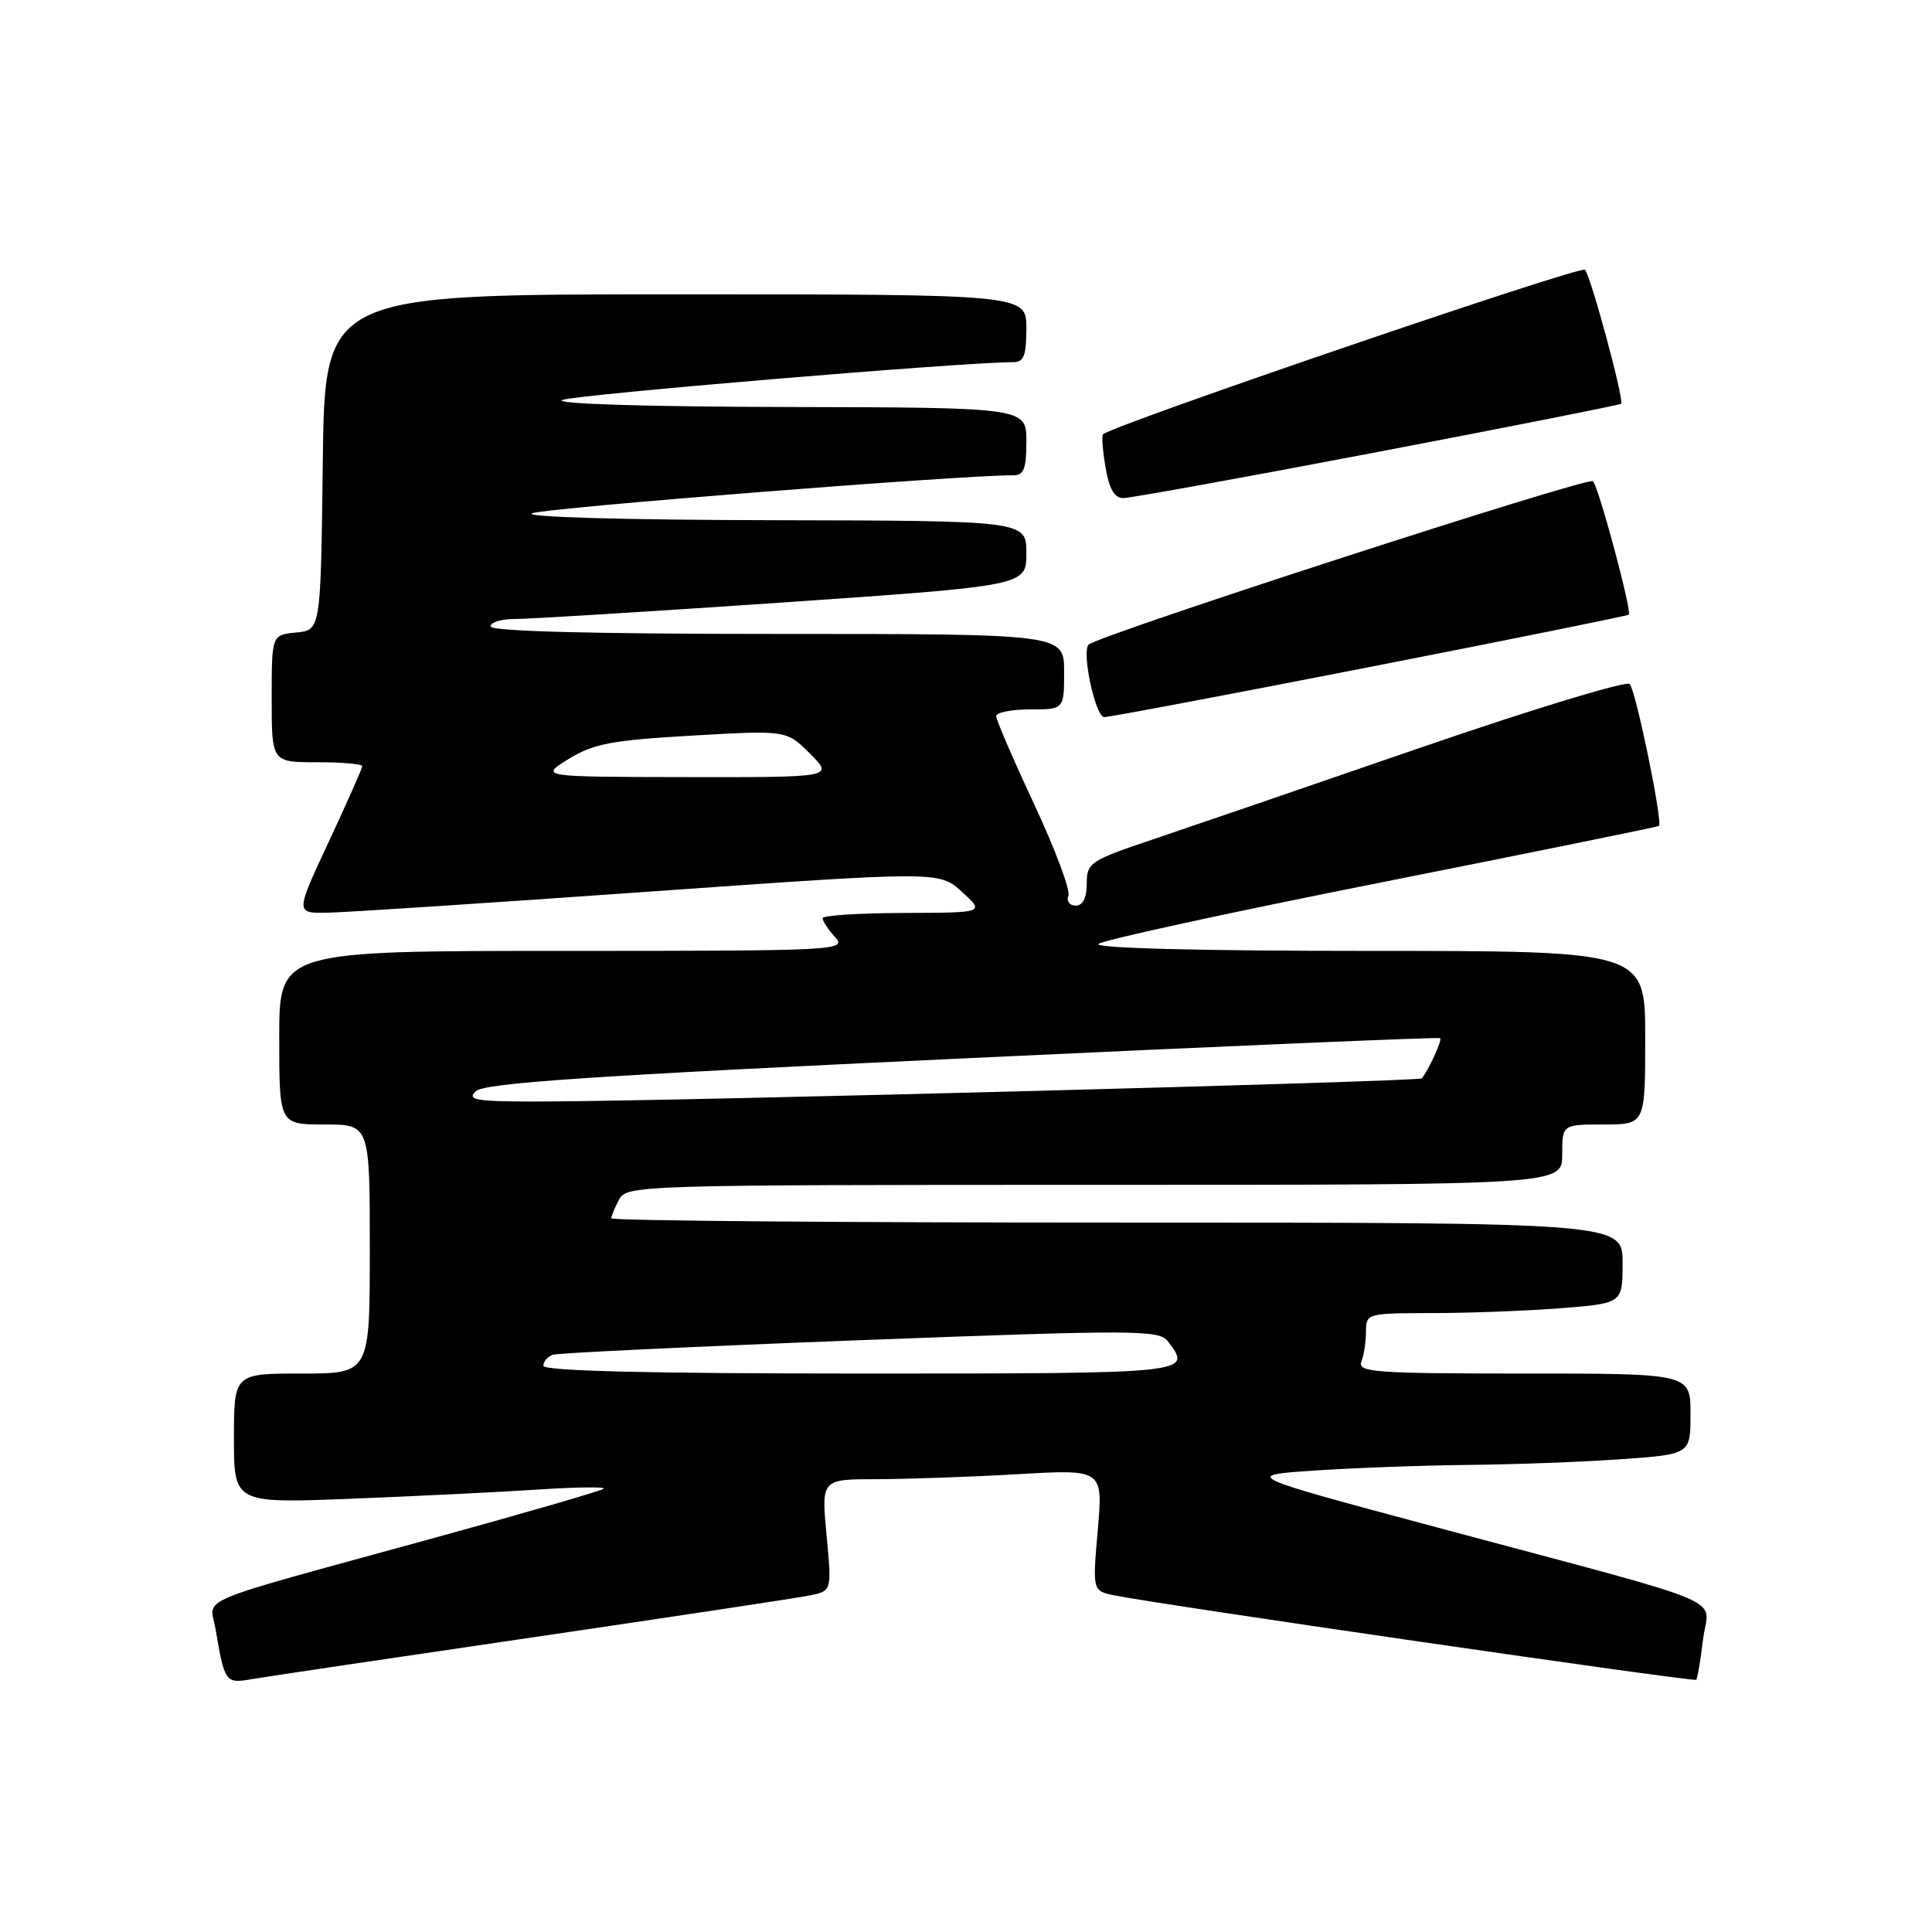 <?xml version="1.0" encoding="UTF-8" standalone="no"?>
<!DOCTYPE svg PUBLIC "-//W3C//DTD SVG 1.1//EN" "http://www.w3.org/Graphics/SVG/1.1/DTD/svg11.dtd" >
<svg xmlns="http://www.w3.org/2000/svg" xmlns:xlink="http://www.w3.org/1999/xlink" version="1.1" viewBox="0 0 256 256">
 <g >
 <path fill="currentColor"
d=" M 70.50 216.97 C 89.20 214.22 105.79 211.72 107.36 211.39 C 110.22 210.79 110.22 210.79 109.52 203.40 C 108.83 196.00 108.83 196.00 116.16 196.00 C 120.20 195.99 128.60 195.70 134.83 195.34 C 146.16 194.68 146.16 194.68 145.46 202.74 C 144.76 210.79 144.76 210.79 147.63 211.39 C 153.17 212.54 224.44 222.89 224.75 222.58 C 224.92 222.41 225.33 220.01 225.66 217.25 C 226.35 211.37 230.66 213.18 190.60 202.44 C 164.70 195.50 164.70 195.50 174.10 194.86 C 179.27 194.51 188.49 194.17 194.60 194.11 C 200.70 194.05 209.81 193.71 214.85 193.35 C 224.00 192.70 224.00 192.70 224.00 187.35 C 224.00 182.00 224.00 182.00 201.89 182.00 C 182.15 182.00 179.85 181.83 180.39 180.42 C 180.73 179.55 181.00 177.75 181.00 176.42 C 181.00 174.05 181.16 174.00 189.75 173.99 C 194.56 173.99 202.21 173.70 206.75 173.35 C 215.00 172.70 215.00 172.70 215.00 167.35 C 215.00 162.00 215.00 162.00 148.00 162.00 C 111.15 162.00 81.00 161.75 81.00 161.43 C 81.00 161.12 81.47 160.00 82.04 158.93 C 83.04 157.05 84.80 157.00 145.04 157.00 C 207.00 157.00 207.00 157.00 207.00 153.00 C 207.00 149.00 207.00 149.00 212.50 149.00 C 218.00 149.00 218.00 149.00 218.00 137.50 C 218.00 126.00 218.00 126.00 181.30 126.00 C 159.04 126.00 144.97 125.64 145.55 125.08 C 146.07 124.58 162.93 120.91 183.00 116.93 C 203.07 112.94 219.64 109.57 219.82 109.44 C 220.36 109.02 216.77 91.55 215.95 90.64 C 215.53 90.17 203.11 93.95 188.34 99.03 C 173.58 104.12 157.56 109.61 152.75 111.23 C 144.43 114.03 144.00 114.32 144.00 117.09 C 144.00 118.98 143.49 120.00 142.53 120.00 C 141.72 120.00 141.29 119.41 141.57 118.68 C 141.85 117.96 139.81 112.51 137.04 106.58 C 134.27 100.65 132.00 95.39 132.00 94.90 C 132.00 94.40 134.03 94.00 136.50 94.00 C 141.00 94.00 141.00 94.00 141.00 89.00 C 141.00 84.00 141.00 84.00 103.00 84.00 C 78.33 84.00 65.00 83.65 65.00 83.00 C 65.00 82.45 66.46 82.01 68.25 82.02 C 70.04 82.03 86.01 81.04 103.75 79.83 C 136.00 77.61 136.00 77.61 136.00 73.31 C 136.00 69.00 136.00 69.00 102.25 68.93 C 82.55 68.89 69.33 68.51 70.50 68.01 C 72.12 67.31 127.92 62.91 134.25 62.98 C 135.66 63.00 136.00 62.13 136.00 58.50 C 136.00 54.00 136.00 54.00 104.25 53.93 C 85.45 53.89 73.32 53.51 74.50 53.00 C 76.11 52.30 127.83 47.97 134.25 47.99 C 135.66 48.00 136.00 47.12 136.00 43.50 C 136.00 39.00 136.00 39.00 89.52 39.00 C 43.04 39.00 43.04 39.00 42.77 61.25 C 42.50 83.50 42.50 83.50 39.25 83.81 C 36.00 84.13 36.00 84.13 36.00 92.56 C 36.00 101.00 36.00 101.00 42.00 101.00 C 45.30 101.00 48.00 101.23 48.00 101.52 C 48.00 101.80 46.01 106.30 43.57 111.52 C 39.14 121.00 39.14 121.00 43.32 120.94 C 45.62 120.91 64.81 119.65 85.97 118.15 C 124.45 115.43 124.45 115.43 127.47 118.18 C 130.50 120.94 130.50 120.94 119.75 120.97 C 113.84 120.99 109.00 121.30 109.00 121.67 C 109.00 122.04 109.74 123.17 110.65 124.17 C 112.26 125.94 111.07 126.00 74.65 126.00 C 37.00 126.00 37.00 126.00 37.00 137.50 C 37.00 149.00 37.00 149.00 43.00 149.00 C 49.00 149.00 49.00 149.00 49.00 165.50 C 49.00 182.00 49.00 182.00 40.00 182.00 C 31.00 182.00 31.00 182.00 31.00 190.61 C 31.00 199.21 31.00 199.21 46.75 198.58 C 55.41 198.24 66.55 197.69 71.50 197.36 C 76.45 197.04 80.28 197.00 80.00 197.26 C 79.72 197.53 69.38 200.53 57.00 203.93 C 24.79 212.78 27.83 211.51 28.56 215.84 C 29.75 222.92 29.89 223.11 33.33 222.50 C 35.07 222.20 51.80 219.71 70.50 216.97 Z  M 181.50 88.38 C 200.20 84.72 215.65 81.60 215.82 81.45 C 216.28 81.08 211.88 64.66 211.08 63.76 C 210.50 63.11 145.49 84.18 144.25 85.42 C 143.29 86.38 145.15 95.00 146.31 95.02 C 146.97 95.03 162.80 92.04 181.50 88.38 Z  M 182.50 59.90 C 200.10 56.54 214.64 53.66 214.81 53.50 C 215.25 53.09 210.82 36.68 210.02 35.74 C 209.51 35.13 147.51 56.30 146.15 57.55 C 145.96 57.72 146.11 59.70 146.49 61.93 C 146.97 64.78 147.67 66.00 148.84 66.00 C 149.75 66.00 164.90 63.26 182.50 59.90 Z  M 72.00 180.97 C 72.00 180.40 72.56 179.75 73.25 179.51 C 73.94 179.28 92.28 178.41 114.00 177.58 C 150.59 176.20 153.59 176.21 154.75 177.73 C 158.00 182.02 158.15 182.00 114.00 182.00 C 85.81 182.00 72.00 181.66 72.00 180.97 Z  M 63.04 144.60 C 64.19 143.50 77.99 142.57 127.50 140.25 C 162.15 138.62 190.65 137.41 190.83 137.56 C 191.13 137.80 189.25 141.90 188.39 142.89 C 188.03 143.31 91.11 145.87 72.54 145.95 C 63.11 145.99 61.78 145.80 63.04 144.60 Z  M 75.36 100.56 C 78.65 98.54 81.09 98.08 91.72 97.47 C 104.21 96.75 104.21 96.75 107.34 99.87 C 110.46 103.00 110.46 103.00 90.98 102.97 C 71.50 102.94 71.50 102.94 75.36 100.56 Z "/>
</g>
</svg>